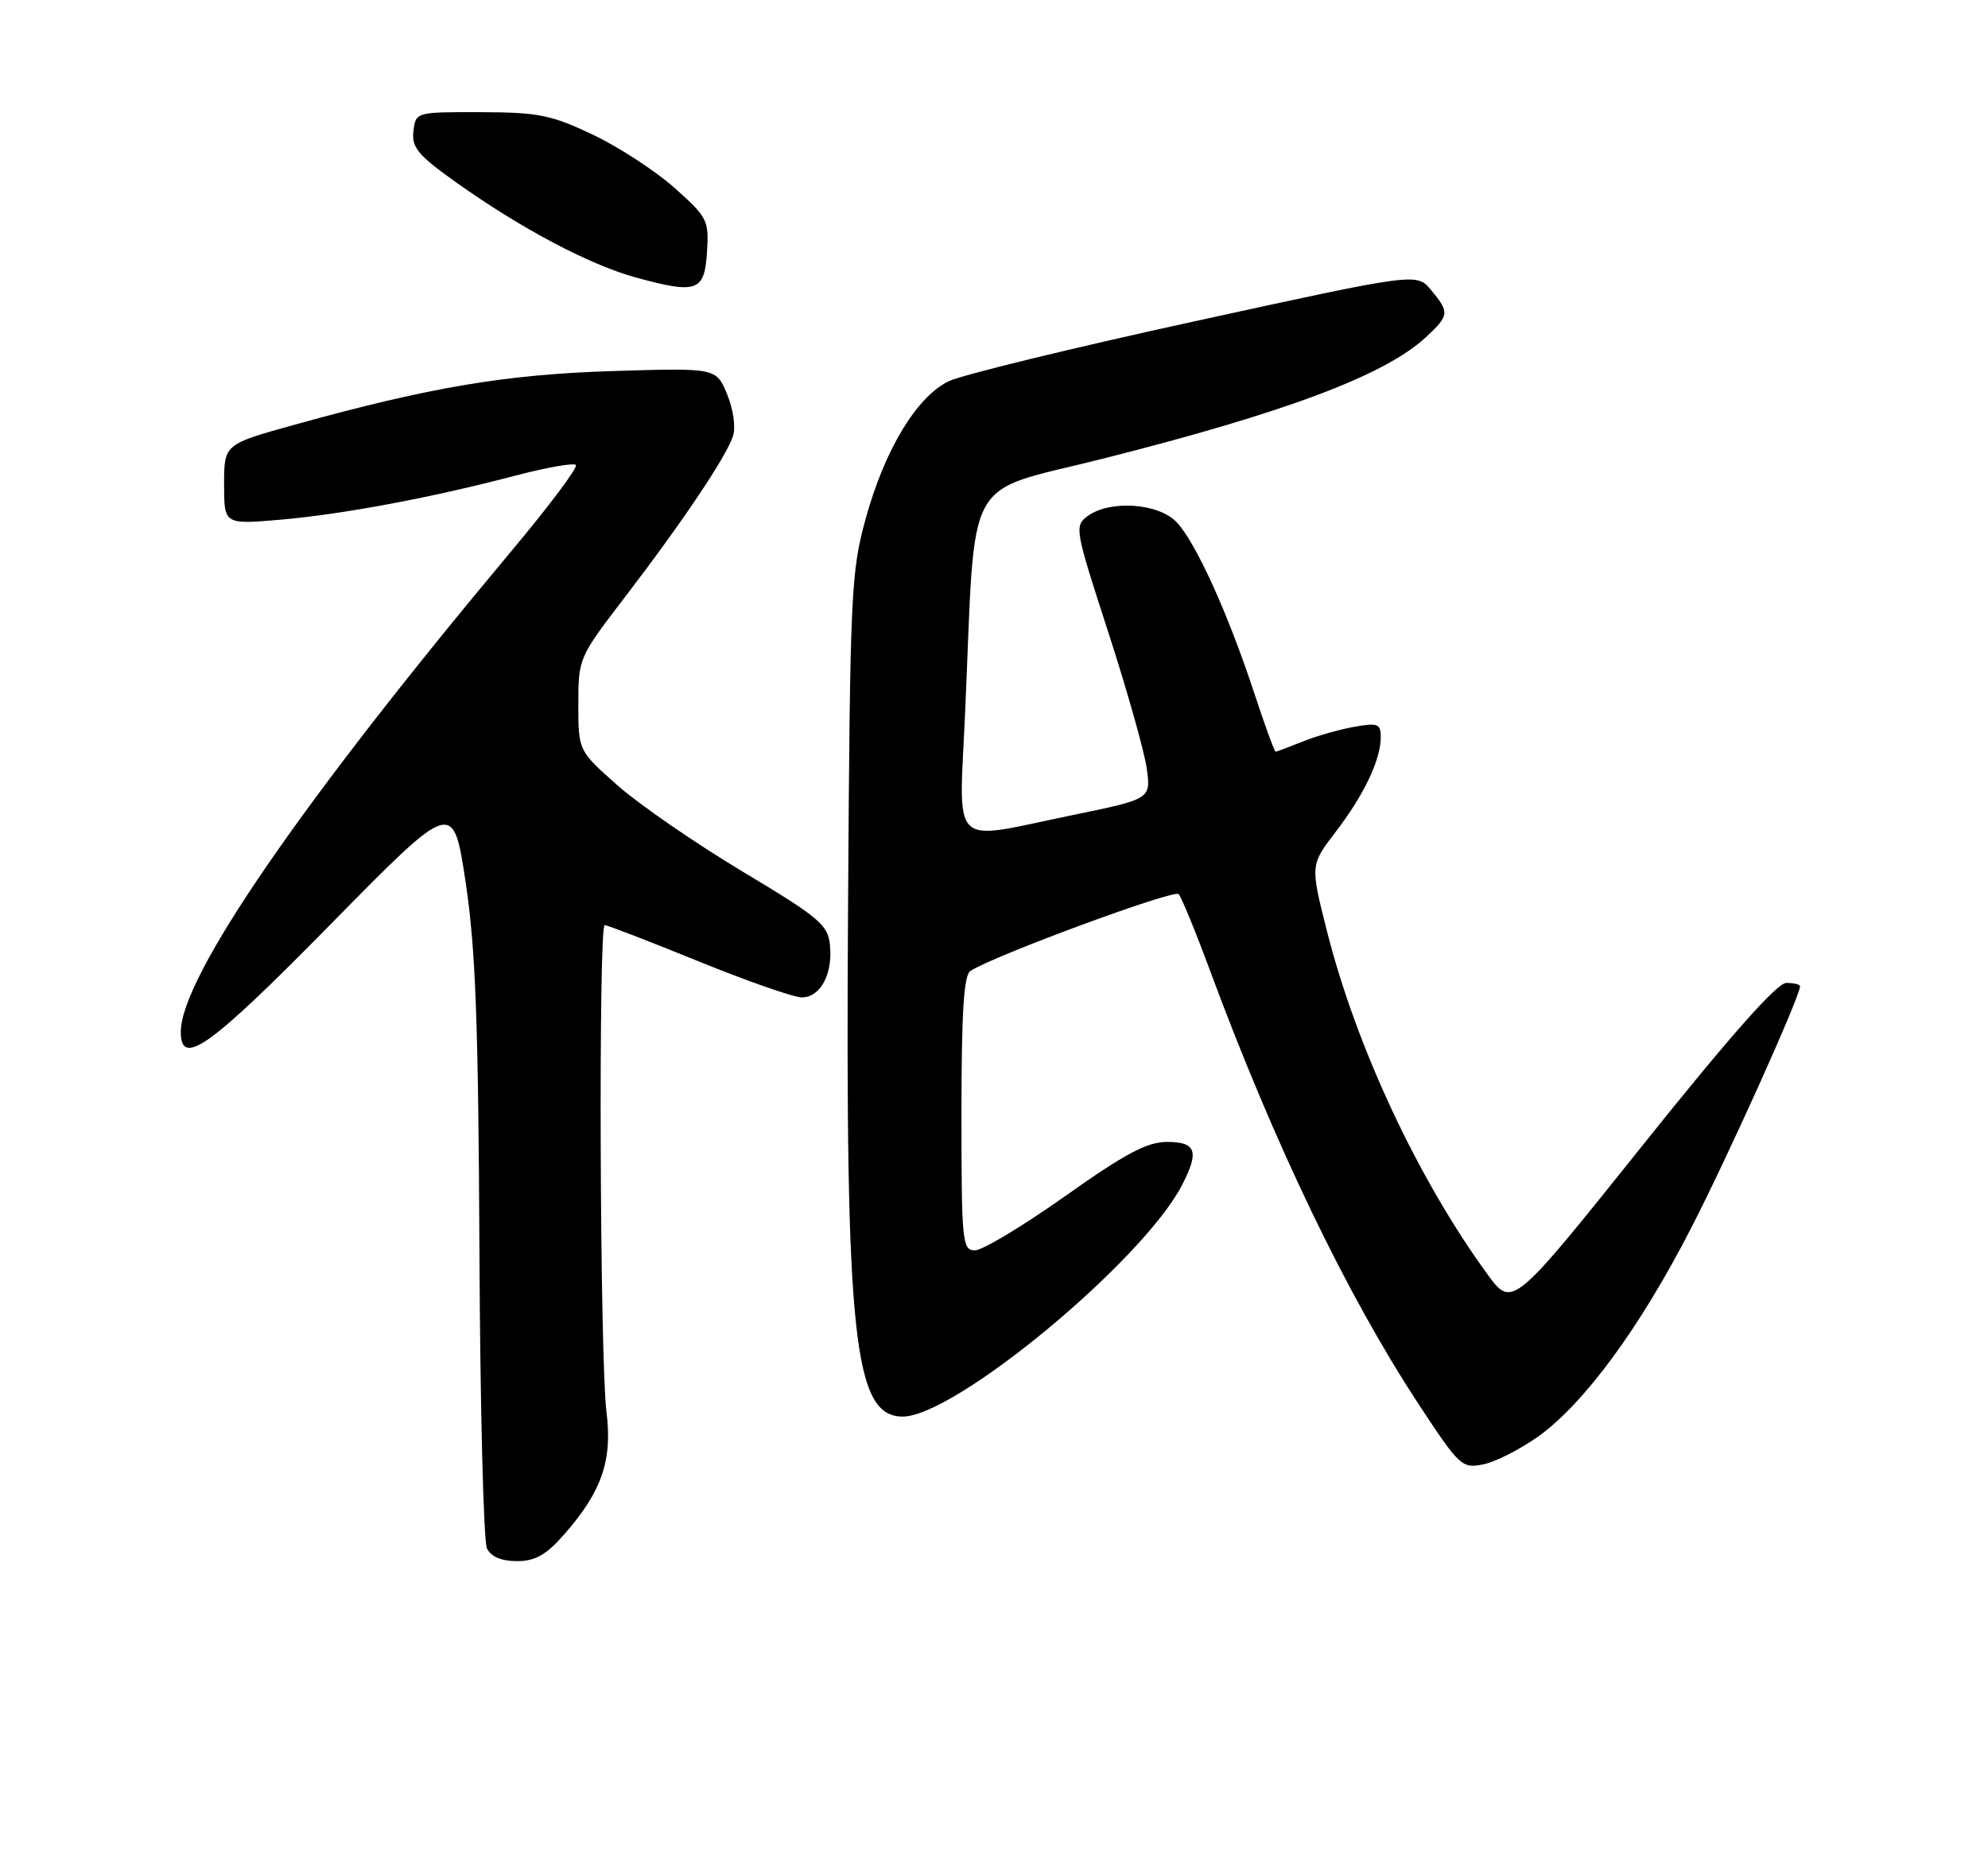 <?xml version="1.0" encoding="UTF-8" standalone="no"?>
<!DOCTYPE svg PUBLIC "-//W3C//DTD SVG 1.1//EN" "http://www.w3.org/Graphics/SVG/1.1/DTD/svg11.dtd" >
<svg xmlns="http://www.w3.org/2000/svg" xmlns:xlink="http://www.w3.org/1999/xlink" version="1.1" viewBox="0 0 275 256">
 <g >
 <path fill="currentColor"
d=" M 78.03 212.32 C 83.26 206.36 84.74 202.07 83.89 195.32 C 82.98 188.01 82.77 128.00 83.65 128.00 C 84.01 128.00 89.84 130.25 96.60 133.00 C 103.36 135.75 109.80 138.00 110.91 138.00 C 113.48 138.00 115.21 134.80 114.81 130.78 C 114.53 127.95 113.38 126.98 102.70 120.58 C 96.20 116.68 88.44 111.33 85.45 108.69 C 80.00 103.87 80.00 103.87 80.00 97.45 C 80.00 91.10 80.07 90.94 86.33 82.77 C 94.38 72.27 100.52 63.12 101.40 60.32 C 101.79 59.09 101.43 56.58 100.57 54.52 C 99.06 50.90 99.06 50.90 84.78 51.34 C 69.97 51.80 59.46 53.57 40.77 58.76 C 31.00 61.47 31.00 61.47 31.00 67.02 C 31.00 72.57 31.00 72.57 38.75 71.91 C 47.47 71.15 59.71 68.86 71.29 65.81 C 75.58 64.68 79.35 64.02 79.66 64.33 C 79.98 64.65 75.98 69.99 70.78 76.20 C 41.72 110.93 25.04 135.18 25.01 142.75 C 24.99 147.79 29.03 144.89 45.80 127.82 C 62.69 110.64 62.69 110.64 64.41 122.07 C 65.79 131.20 66.17 141.44 66.32 173.00 C 66.42 194.72 66.89 213.29 67.36 214.25 C 67.92 215.39 69.36 216.00 71.50 216.00 C 74.04 216.00 75.53 215.16 78.03 212.32 Z  M 212.82 198.73 C 219.15 194.18 226.83 183.73 233.85 170.08 C 238.95 160.20 249.00 137.87 249.00 136.46 C 249.00 136.20 248.14 136.00 247.10 136.00 C 245.81 136.00 239.31 143.35 227.19 158.51 C 209.19 181.02 209.19 181.02 205.72 176.26 C 196.11 163.04 187.61 144.85 183.55 128.80 C 181.25 119.69 181.25 119.69 184.77 115.09 C 188.69 109.98 191.00 105.12 191.00 101.99 C 191.00 100.13 190.60 99.98 187.25 100.58 C 185.19 100.95 181.98 101.87 180.13 102.63 C 178.27 103.38 176.62 104.00 176.46 104.00 C 176.30 104.00 174.94 100.29 173.45 95.75 C 169.85 84.83 165.42 75.07 162.78 72.27 C 160.29 69.61 153.56 69.14 150.46 71.40 C 148.60 72.77 148.68 73.23 153.30 87.45 C 155.91 95.51 158.31 104.00 158.63 106.33 C 159.21 110.55 159.21 110.55 148.36 112.78 C 131.09 116.33 132.66 117.87 133.52 98.25 C 134.99 64.86 133.07 68.38 152.50 63.48 C 177.87 57.07 191.58 51.92 197.25 46.65 C 200.50 43.63 200.54 43.23 197.95 40.12 C 195.97 37.74 195.97 37.74 165.23 44.46 C 148.33 48.15 133.04 51.88 131.25 52.74 C 126.83 54.88 122.44 62.10 119.80 71.59 C 117.71 79.13 117.59 81.67 117.31 125.50 C 116.93 185.06 118.10 196.00 124.87 196.00 C 132.10 196.00 158.09 174.46 163.51 163.97 C 165.92 159.32 165.47 158.00 161.46 158.00 C 158.67 158.00 155.70 159.58 147.34 165.50 C 141.51 169.62 135.91 173.00 134.87 173.00 C 133.11 173.00 133.00 171.91 133.00 154.06 C 133.00 140.00 133.32 134.91 134.25 134.33 C 137.68 132.15 162.42 123.03 163.04 123.71 C 163.44 124.15 165.43 129.00 167.46 134.50 C 176.29 158.32 186.34 179.21 196.19 194.21 C 201.90 202.90 202.22 203.21 205.19 202.61 C 206.88 202.27 210.31 200.52 212.82 198.73 Z  M 97.80 34.88 C 98.08 30.48 97.87 30.06 93.30 25.99 C 90.66 23.64 85.58 20.33 82.00 18.63 C 76.25 15.90 74.46 15.54 66.50 15.52 C 57.50 15.50 57.50 15.50 57.19 18.16 C 56.93 20.42 57.83 21.49 63.19 25.30 C 72.14 31.66 81.62 36.67 88.01 38.41 C 96.43 40.70 97.45 40.34 97.80 34.88 Z "/>
</g>
</svg>